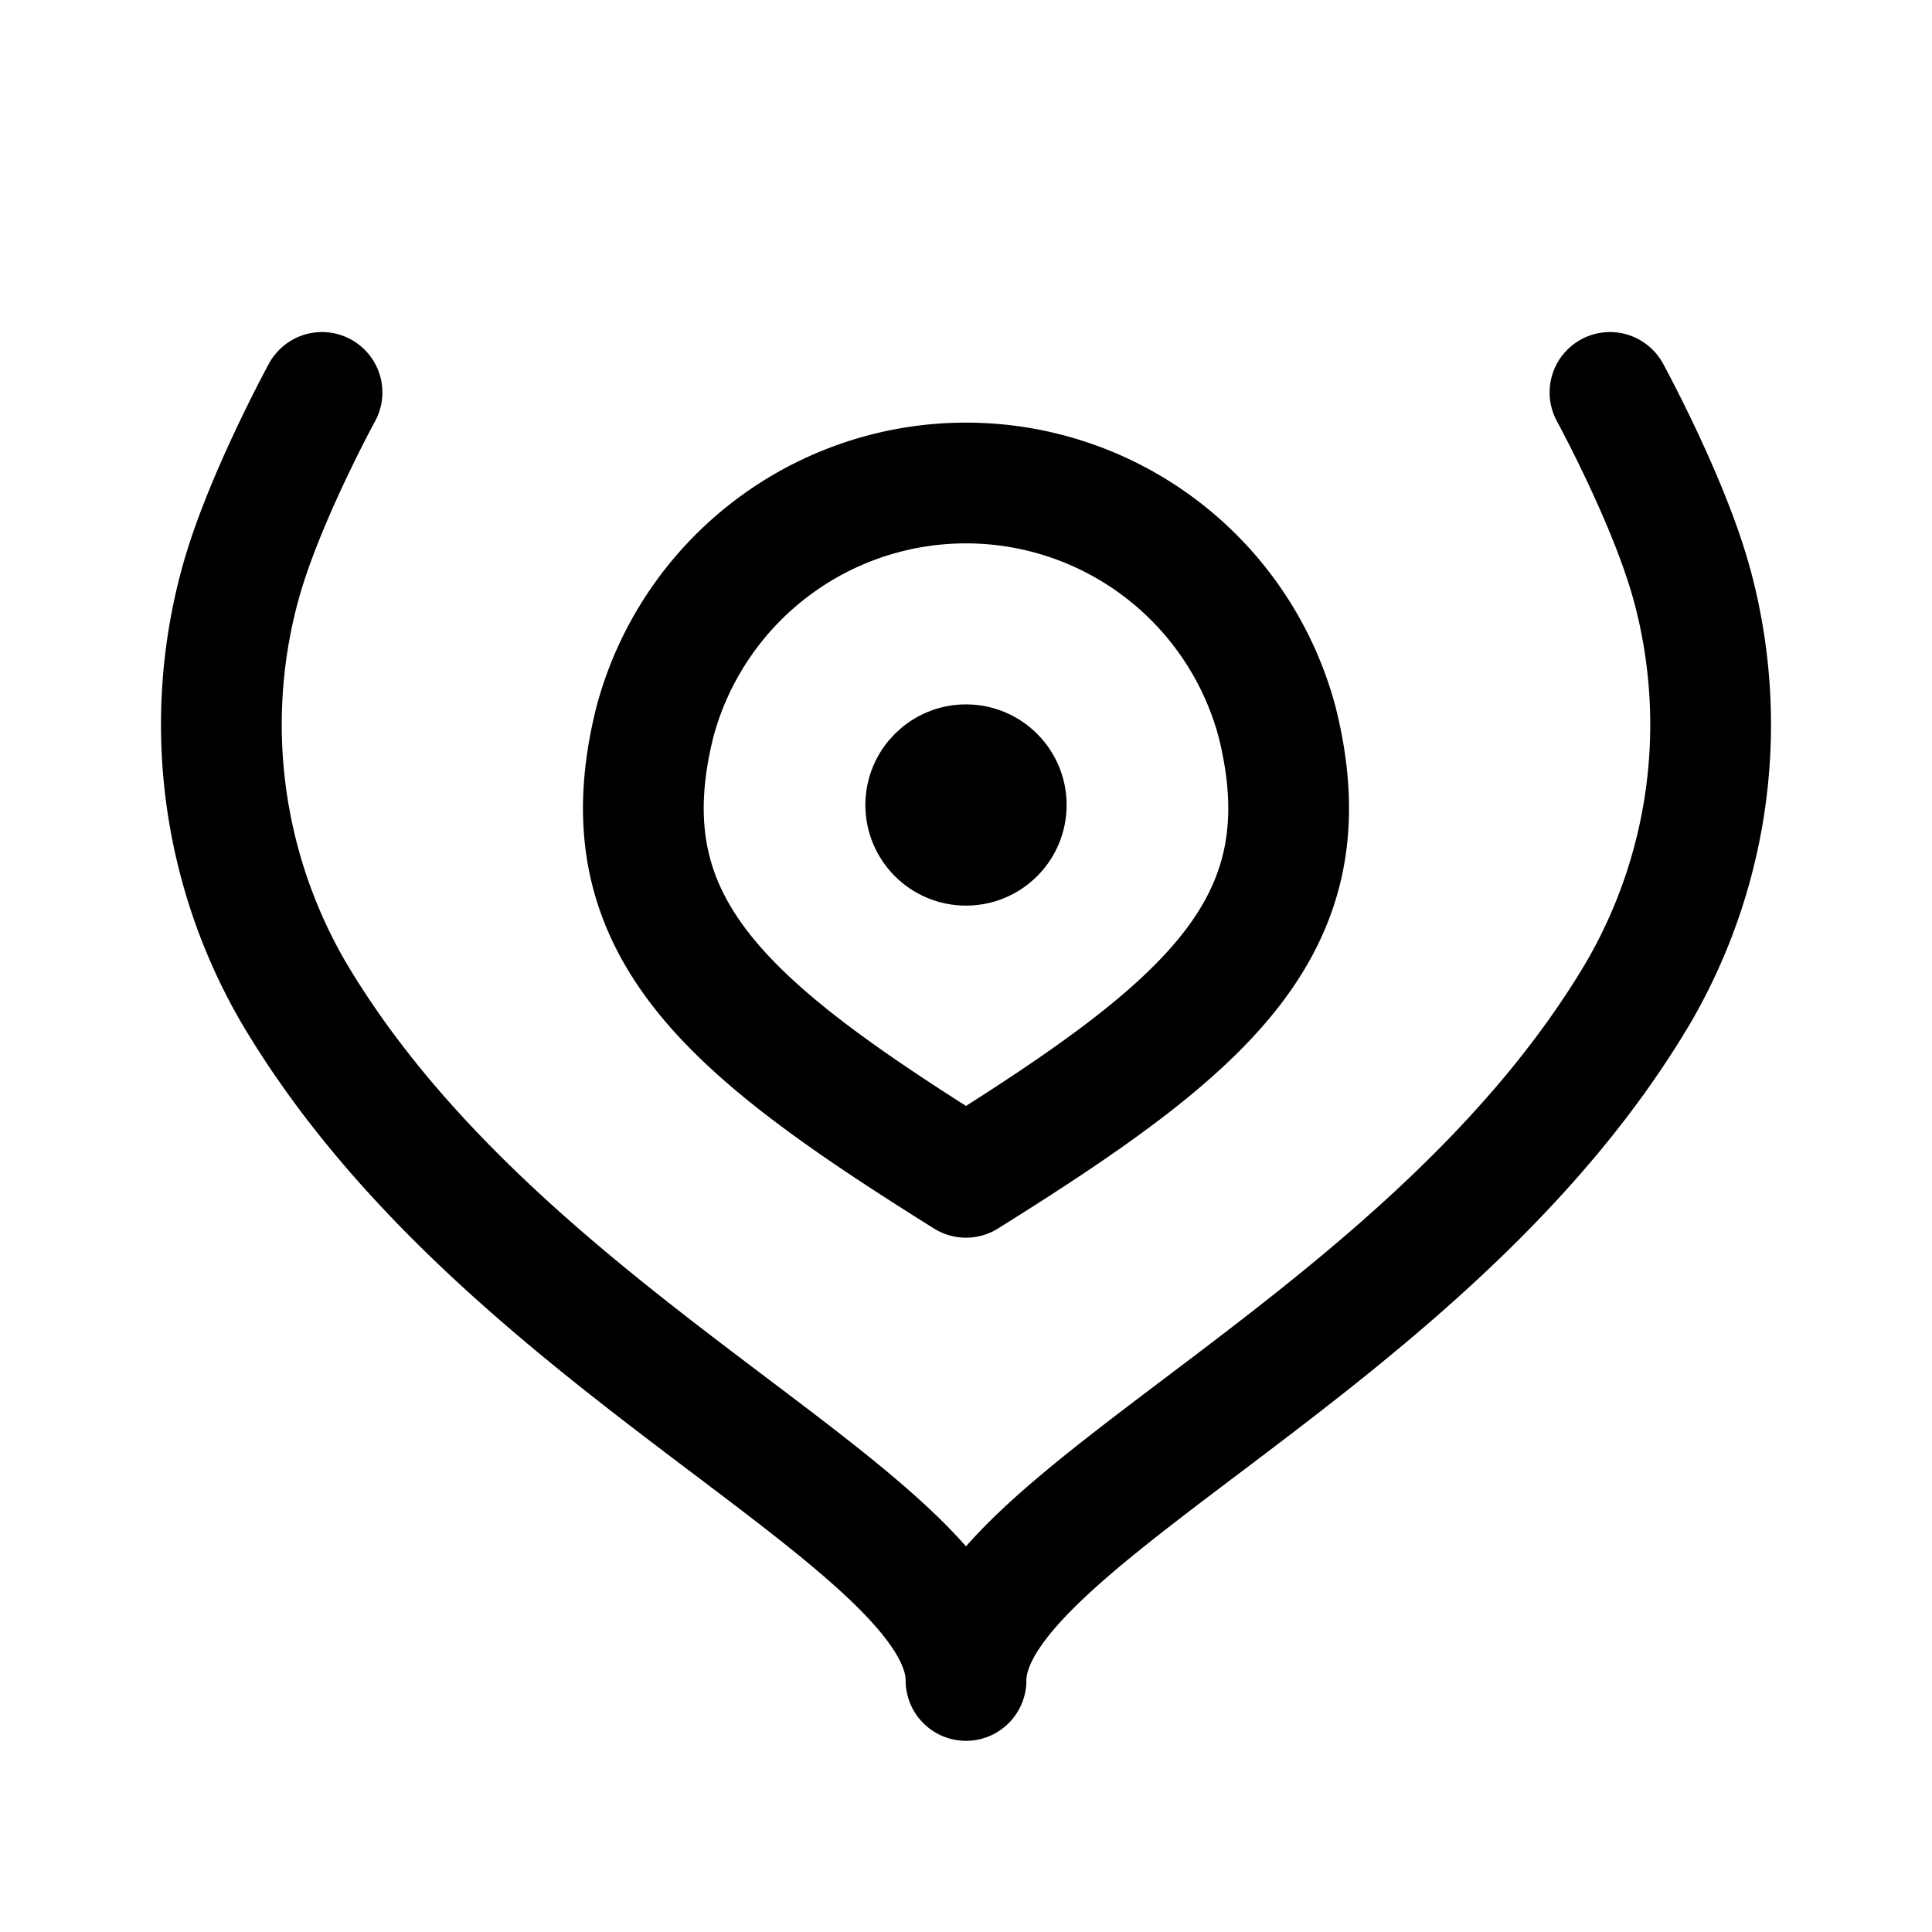 <svg width="192" height="192" fill="none" xmlns="http://www.w3.org/2000/svg"><circle cx="96" cy="80" r="5" stroke="#000" stroke-width="10" stroke-linecap="round" stroke-linejoin="round"/><path d="M126.91 71.718A32.003 32.003 0 0 0 96 48a32 32 0 0 0-30.91 23.718m0 .001C60 91.999 72 101.999 96 116.999c24-15 36-25 30.91-45.28M23.806 58.283A53.001 53.001 0 0 0 29.1 98.5m139.094-40.217a53.017 53.017 0 0 1 1.353 20.635 53.012 53.012 0 0 1-6.648 19.582M29.1 98.5C50 134 96 151 96 167m66.9-68.5C142 134 96 151 96 167M32 39s-6 11-8.19 19.28M159.999 39s6.001 11 8.19 19.28" stroke="#000" stroke-width="12" stroke-linecap="round" stroke-linejoin="round"/></svg>